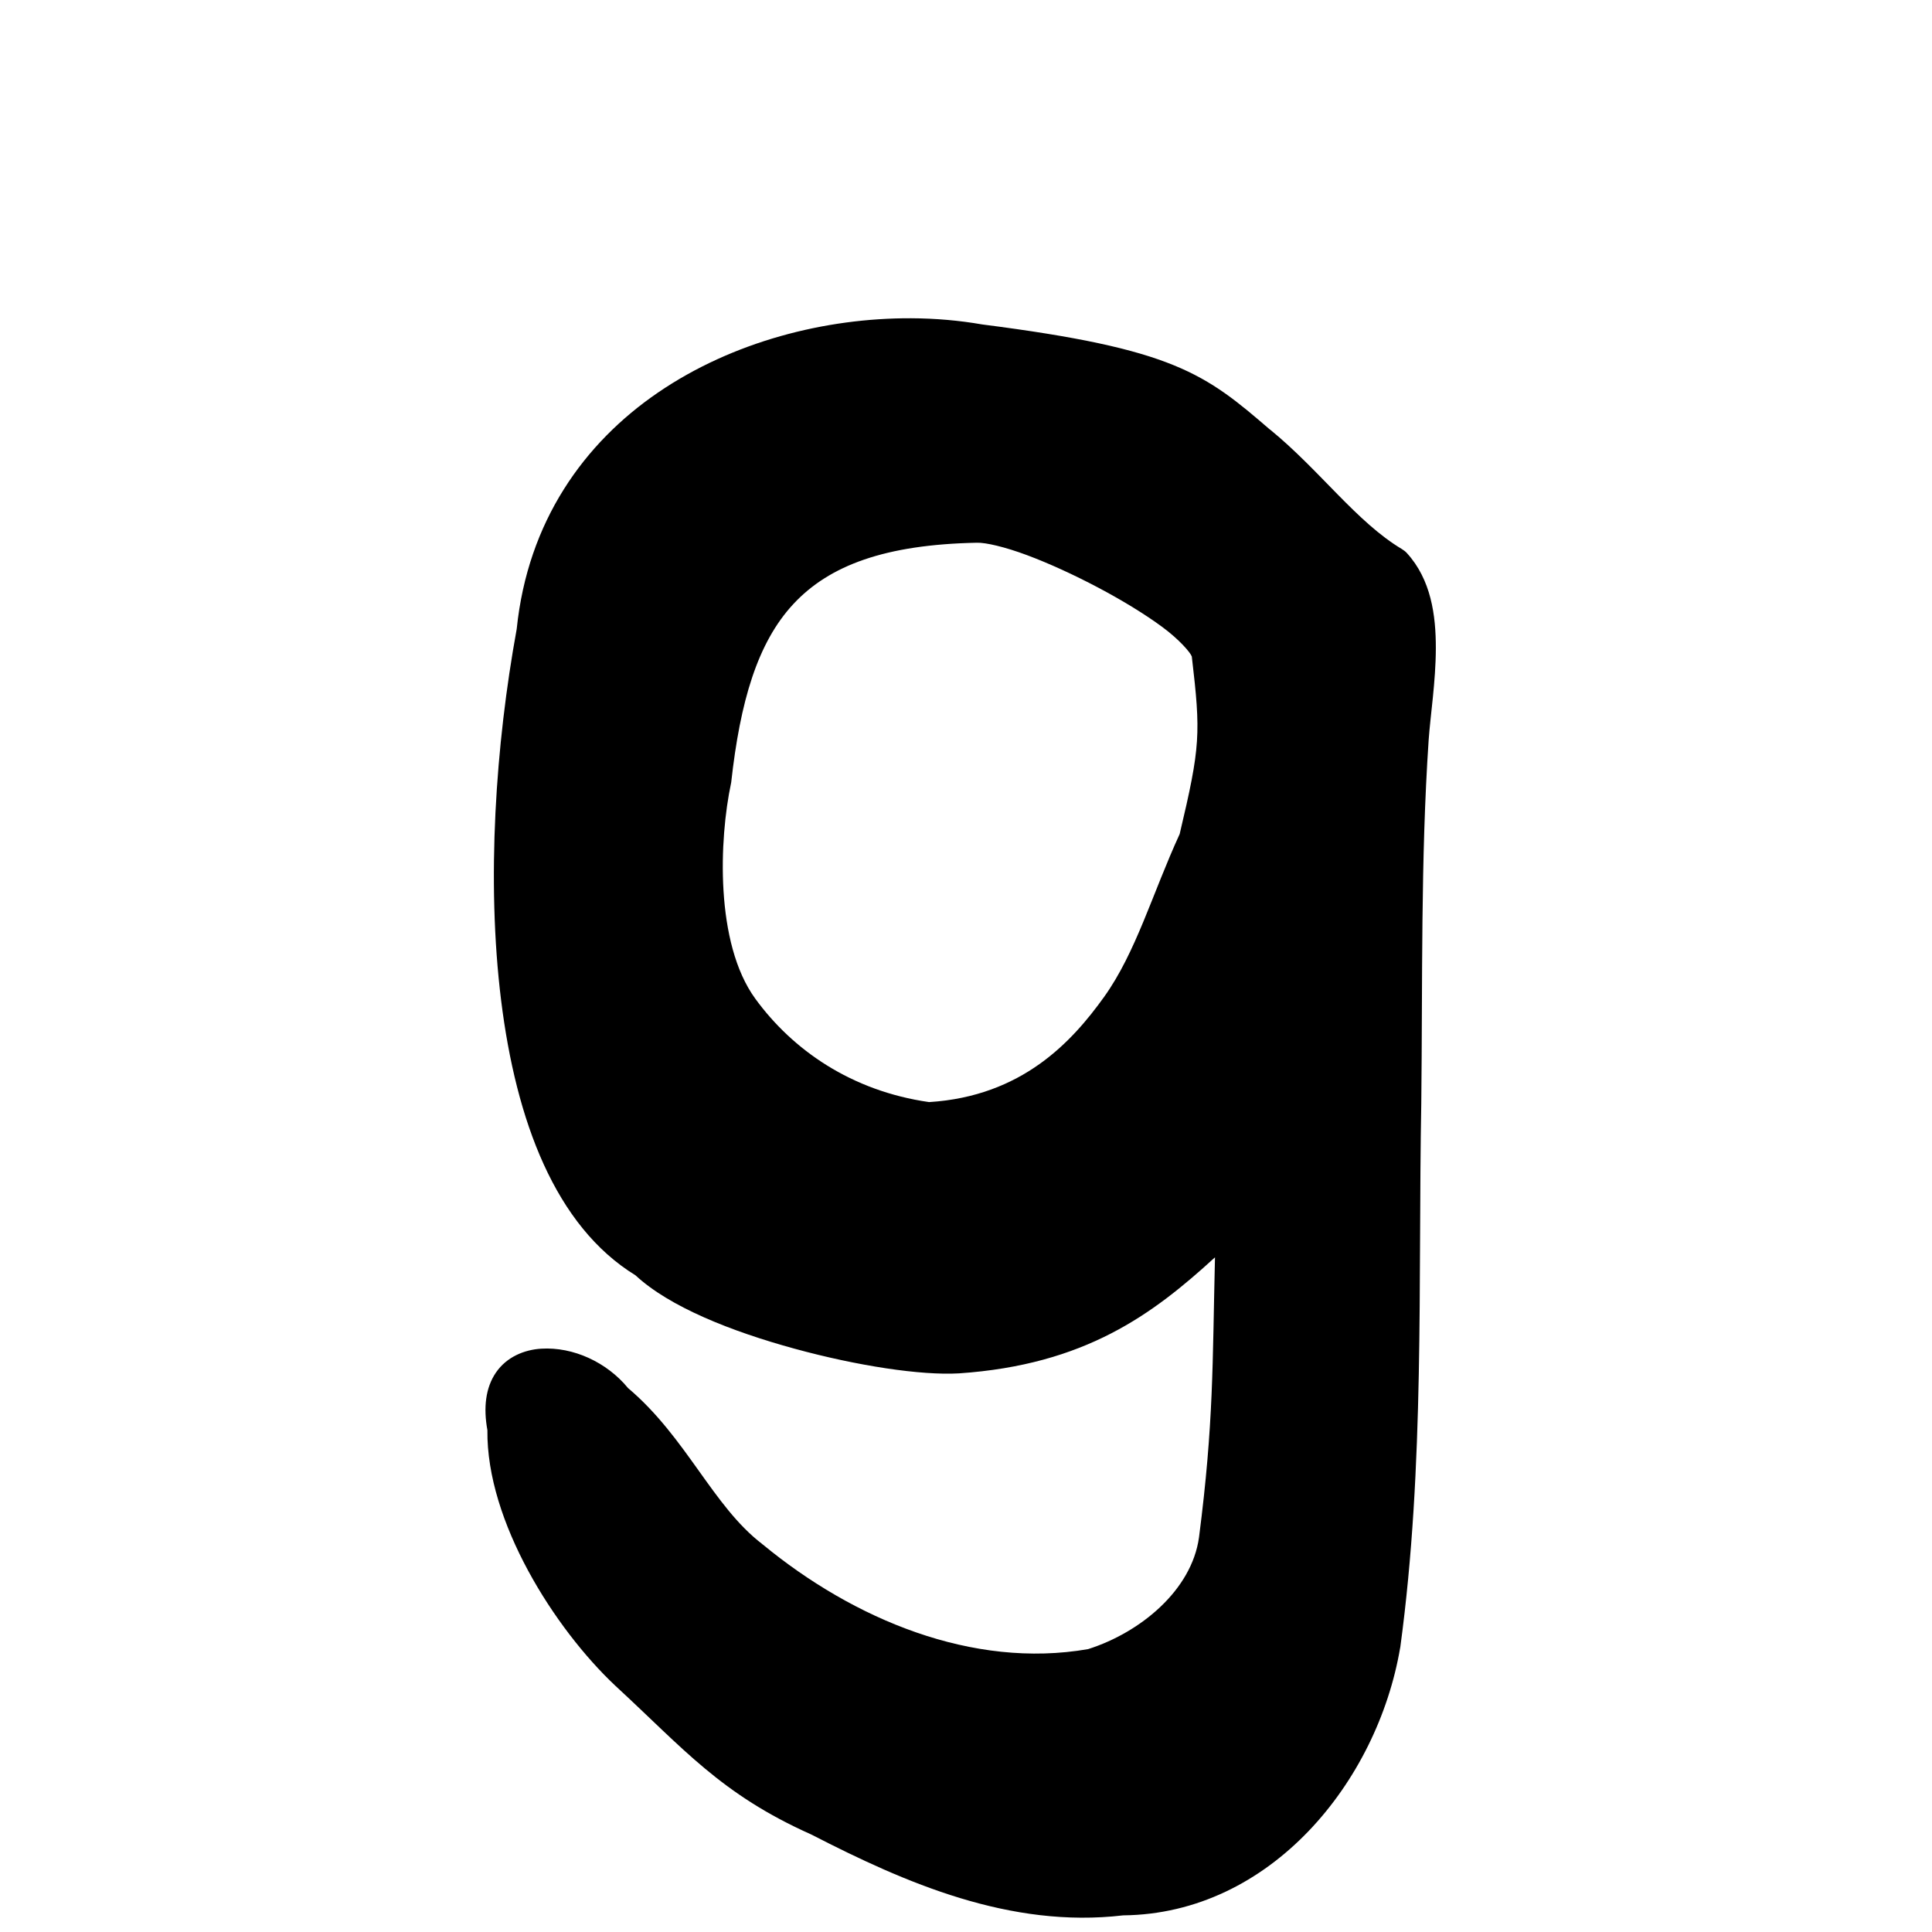 <?xml version="1.0" encoding="UTF-8" standalone="no"?>
<!-- Created with Inkscape (http://www.inkscape.org/) -->

<svg
   xmlns:dc="http://purl.org/dc/elements/1.1/"
   xmlns:cc="http://creativecommons.org/ns#"
   xmlns:rdf="http://www.w3.org/1999/02/22-rdf-syntax-ns#"
   xmlns:svg="http://www.w3.org/2000/svg"
   xmlns="http://www.w3.org/2000/svg"
   xmlns:sodipodi="http://sodipodi.sourceforge.net/DTD/sodipodi-0.dtd"
   xmlns:inkscape="http://www.inkscape.org/namespaces/inkscape"
   width="1000"
   height="1000"
   id="svg3093"
   version="1.1"
   inkscape:version="0.48.2 r9819"
   sodipodi:docname="g.svg">
  <defs
     id="defs3095" />
  <sodipodi:namedview
     id="base"
     pagecolor="#ffffff"
     bordercolor="#666666"
     borderopacity="1.0"
     inkscape:pageopacity="0.0"
     inkscape:pageshadow="2"
     inkscape:zoom="0.57936508"
     inkscape:cx="507.5"
     inkscape:cy="292.87671"
     inkscape:document-units="px"
     inkscape:current-layer="layer1"
     showgrid="true"
     showborder="true"
     inkscape:showpageshadow="false"
     inkscape:window-width="775"
     inkscape:window-height="583"
     inkscape:window-x="141"
     inkscape:window-y="29"
     inkscape:window-maximized="0"
     showguides="true"
     inkscape:guide-bbox="true"
     inkscape:snap-global="false">
    <sodipodi:guide
       orientation="0,1"
       position="114.533,200.261"
       id="guide3344" />
  </sodipodi:namedview>
  <g
     inkscape:label="Layer 1"
     inkscape:groupmode="layer"
     id="layer1"
     transform="translate(0,-52.362)">
    <path
       style="fill:#000000;enable-background:new"
       d="m 471.594,217.094 c -44.429,-0.179 -92.379,12.082 -130.938,38.406 -38.456,26.254 -67.457,66.84 -73.188,122.219 -0.015,0.148 -0.048,0.289 -0.062,0.438 -10.8,59.187 -15.746,129.716 -8.031,191.969 7.716,62.258 27.98,116.823 69.562,142.344 17.674,16.402 49.571,28.988 82.062,37.906 32.83,9.011 65.762,13.966 85.25,12.844 0.021,1.2e-4 0.042,1.2e-4 0.062,0 65.384,-4.45 100.298,-30.547 132.562,-60.062 -1.337,55.422 -0.636,85.659 -8.25,144.781 -0.011,0.062 -0.022,0.125 -0.031,0.188 -0.089,0.957 -0.09,0.99 0,0.031 -3.79,27.236 -30.204,49.139 -57.375,57.781 -59.761,10.411 -121.468,-15.422 -168.406,-54.156 l 0,0.031 c -0.097,-0.081 -0.212,-0.173 -0.312,-0.25 3e-5,-0.01 3e-5,-0.021 0,-0.031 -25.563,-19.572 -39.201,-55.191 -69.438,-80.719 -10.954,-13.352 -28.351,-21.396 -44.938,-20.375 -8.683,0.535 -17.847,4.208 -23.438,12.375 -5.334,7.793 -6.546,18.096 -4.406,29.812 -0.584,47.205 34.803,102.729 66.156,132.219 0.031,0.032 0.062,0.063 0.094,0.094 35.195,32.399 54.4,55.997 101.406,76.969 0.01,0 0.021,0 0.031,0 l 0,0.031 c 0.09,0.046 0.191,0.079 0.281,0.125 48.188,24.774 102.472,48.584 161.094,41.688 76.456,-0.767 131.629,-69.314 143.375,-138.5 l 0.031,0 c 0.017,-0.092 -0.01,-0.031 0,-0.094 0.035,-0.216 0.076,-0.403 0.062,-0.312 1.2e-4,-0.021 1.2e-4,-0.042 0,-0.062 12.723,-94.069 9.14,-188.583 10.844,-281.625 1.2e-4,-0.021 1.2e-4,-0.042 0,-0.062 3e-5,-0.01 3e-5,-0.021 0,-0.031 5e-5,-0.019 5e-5,-0.012 0,-0.031 0.704,-62.92 -0.345,-125.802 3.812,-187.625 7e-4,-0.01 -7e-4,-0.021 0,-0.031 0.913,-12.897 3.67,-30.145 3.719,-47.406 0.049,-17.262 -2.524,-35.666 -14.969,-49.312 -0.786,-0.866 -1.635,-1.499 -2.469,-2 -0.01,-0.01 -0.021,-0.021 -0.031,-0.031 -23.526,-14.007 -42.557,-40.851 -68.281,-61.875 -0.018,-0.014 -0.045,-0.017 -0.062,-0.031 -0.013,-0.011 -0.018,0.01 -0.031,0 -0.078,-0.065 -0.051,-0.037 -0.125,-0.094 -16.264,-14.001 -28.869,-24.732 -49.688,-33.219 -20.867,-8.507 -49.635,-14.778 -99,-21.094 -0.071,-0.013 -0.147,-0.019 -0.219,-0.031 -11.77,-2.042 -24.097,-3.137 -36.719,-3.188 z m 33.969,116.188 c 0.031,2.7e-4 0.062,2.7e-4 0.094,0 4.545,-0.148 14.508,2.165 25.875,6.406 11.367,4.241 24.461,10.242 36.938,16.844 12.476,6.602 24.347,13.852 33.281,20.469 8.815,6.529 14.443,13.193 15.125,15.156 4.681,40.011 4.507,46.401 -6.281,91.906 -14.115,30.732 -22.623,61.309 -39.125,84.312 -16.539,23.056 -42.364,51.406 -90.57,54.426 -40.344,-5.77 -70.707,-27.075 -89.961,-53.52 -20.988,-28.825 -18.667,-82.718 -12.562,-111.469 0.039,-0.165 0.07,-0.332 0.094,-0.5 4.626,-41.752 13.523,-72.213 32.156,-92.281 18.634,-20.068 47.572,-30.807 94.938,-31.75 z"
       id="path3037"
       inkscape:connector-curvature="0"
       sodipodi:nodetypes="csccscsccccccccccccsscccccccccccccccccccscccccccsccccccsssccscsccscc" />
  </g>
</svg>
